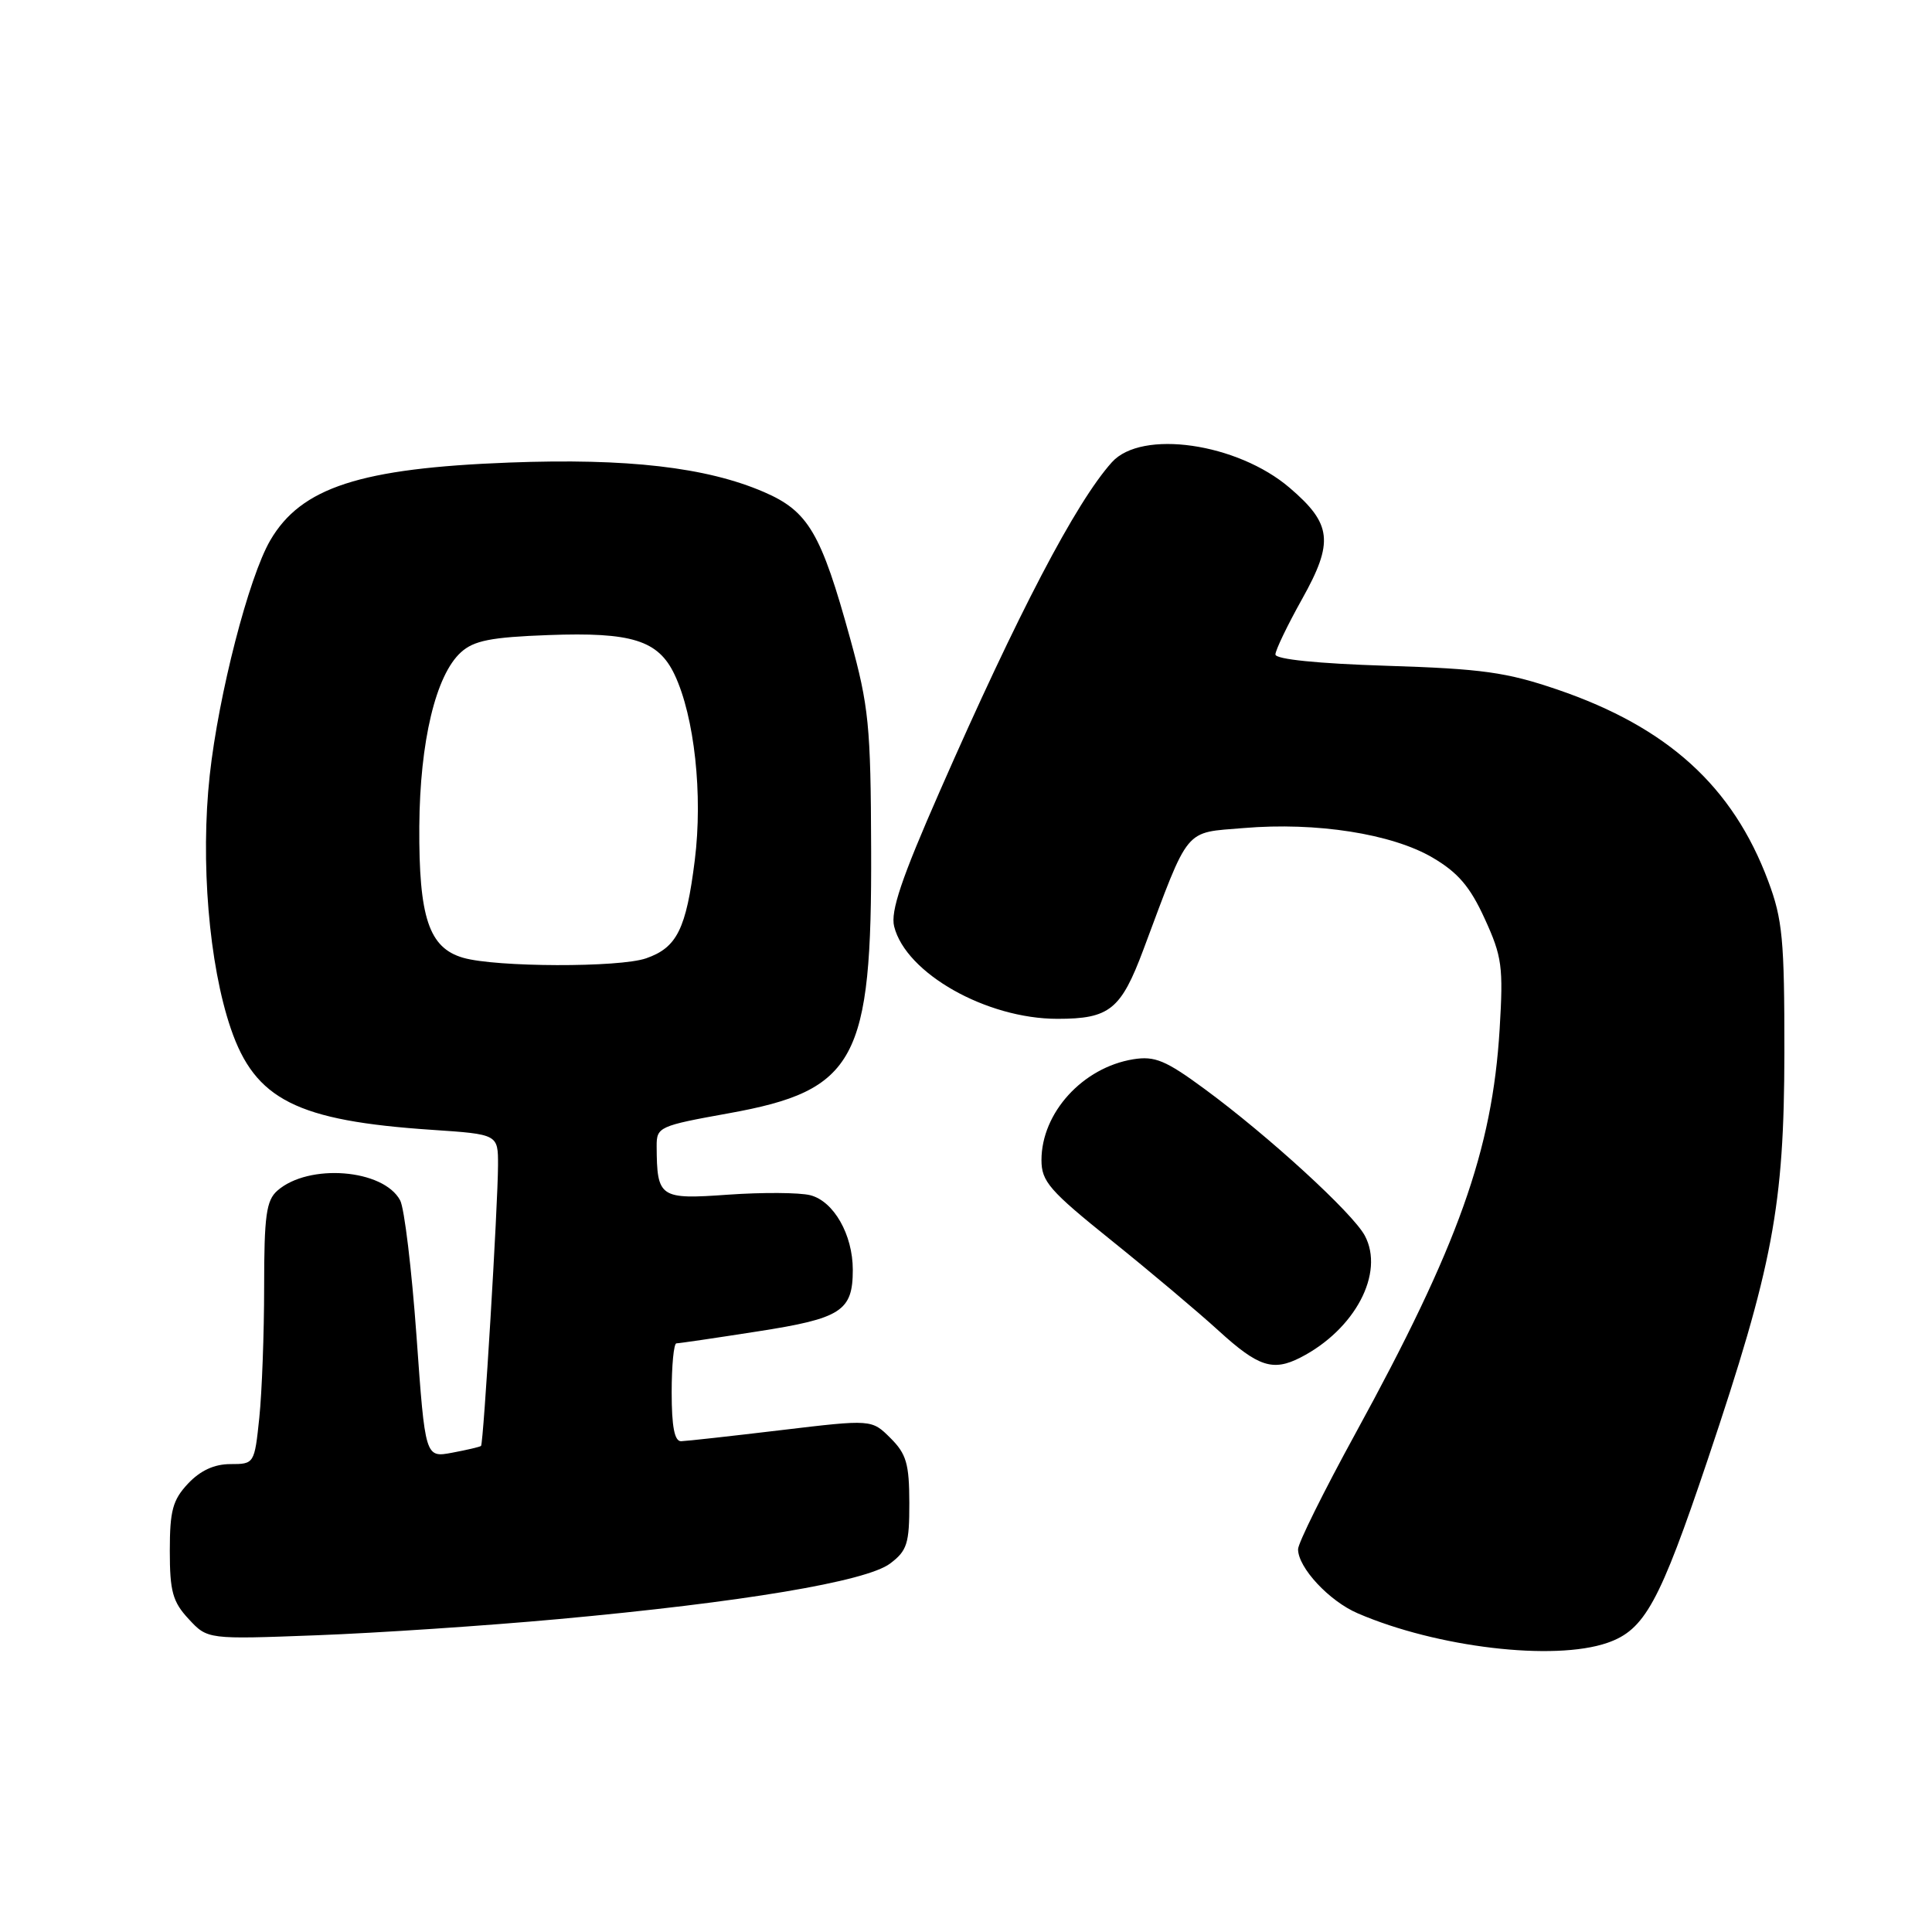 <?xml version="1.0" encoding="UTF-8" standalone="no"?>
<!DOCTYPE svg PUBLIC "-//W3C//DTD SVG 1.1//EN" "http://www.w3.org/Graphics/SVG/1.1/DTD/svg11.dtd" >
<svg xmlns="http://www.w3.org/2000/svg" xmlns:xlink="http://www.w3.org/1999/xlink" version="1.1" viewBox="0 0 256 256">
 <g >
 <path fill="currentColor"
d=" M 212.97 217.69 C 217.93 215.98 219.88 212.42 226.28 193.41 C 234.93 167.68 236.41 159.80 236.44 139.50 C 236.45 124.50 236.20 121.82 234.29 116.73 C 229.61 104.21 220.98 96.37 206.39 91.38 C 199.62 89.07 196.40 88.62 183.75 88.22 C 174.60 87.93 169.00 87.36 169.00 86.72 C 169.00 86.16 170.59 82.85 172.53 79.38 C 176.76 71.82 176.49 69.43 170.89 64.64 C 163.95 58.70 151.26 56.87 147.33 61.25 C 142.56 66.56 134.87 81.27 124.54 104.81 C 119.44 116.42 117.98 120.76 118.48 122.76 C 120.03 128.96 130.70 135.00 140.12 135.00 C 147.03 135.00 148.53 133.79 151.51 125.82 C 157.67 109.35 156.82 110.39 164.80 109.72 C 174.43 108.91 184.43 110.48 189.81 113.63 C 193.19 115.61 194.79 117.48 196.73 121.73 C 199.03 126.75 199.21 128.08 198.71 136.37 C 197.73 152.44 193.24 165.03 179.60 189.95 C 175.42 197.58 172.00 204.48 172.00 205.28 C 172.00 207.72 176.13 212.16 179.92 213.78 C 190.41 218.30 205.89 220.13 212.97 217.69 Z  M 74.00 214.54 C 98.37 212.31 114.78 209.56 117.94 207.18 C 120.20 205.48 120.50 204.54 120.49 199.14 C 120.48 193.96 120.10 192.65 117.99 190.55 C 115.50 188.07 115.50 188.07 103.50 189.50 C 96.90 190.29 90.94 190.95 90.25 190.97 C 89.38 190.99 89.00 189.05 89.00 184.50 C 89.00 180.93 89.28 178.00 89.63 178.00 C 89.98 178.00 94.82 177.29 100.38 176.42 C 111.48 174.70 113.00 173.72 113.00 168.26 C 113.00 163.59 110.47 159.16 107.36 158.37 C 105.92 158.01 101.03 157.98 96.48 158.30 C 87.39 158.95 87.05 158.72 87.01 151.87 C 87.00 149.33 87.33 149.18 96.54 147.52 C 113.42 144.48 115.54 140.55 115.43 112.50 C 115.38 96.15 115.12 93.60 112.67 84.68 C 108.79 70.58 107.11 67.73 101.19 65.18 C 93.59 61.91 83.14 60.70 67.50 61.29 C 47.73 62.04 39.90 64.58 35.81 71.60 C 32.96 76.50 28.97 91.97 27.79 102.73 C 26.55 114.11 27.68 127.78 30.58 136.28 C 33.80 145.72 39.33 148.51 57.25 149.71 C 66.00 150.30 66.00 150.30 65.99 154.40 C 65.98 159.61 64.07 191.27 63.74 191.59 C 63.61 191.72 61.89 192.12 59.92 192.49 C 56.34 193.16 56.34 193.16 55.19 177.05 C 54.55 168.18 53.58 160.08 53.02 159.05 C 50.80 154.90 40.89 154.12 36.75 157.77 C 35.28 159.06 35.00 161.10 35.00 170.51 C 35.00 176.67 34.71 184.47 34.36 187.85 C 33.72 193.96 33.69 194.00 30.53 194.00 C 28.40 194.00 26.55 194.85 24.92 196.58 C 22.88 198.75 22.50 200.17 22.50 205.50 C 22.50 210.88 22.88 212.25 25.00 214.53 C 27.50 217.23 27.50 217.23 42.00 216.68 C 49.98 216.38 64.38 215.42 74.00 214.54 Z  M 172.32 179.88 C 179.55 176.17 183.50 168.68 180.84 163.72 C 179.23 160.73 168.14 150.57 159.65 144.32 C 154.45 140.49 153.02 139.90 150.16 140.36 C 143.47 141.45 138.01 147.44 138.00 153.71 C 138.00 156.55 139.05 157.76 147.25 164.35 C 152.34 168.44 158.75 173.84 161.50 176.35 C 166.72 181.11 168.67 181.75 172.32 179.88 Z  M 61.37 126.91 C 56.83 125.60 55.49 121.56 55.56 109.50 C 55.64 98.25 57.74 89.45 61.08 86.43 C 62.79 84.88 65.05 84.43 72.66 84.15 C 83.72 83.74 87.22 84.84 89.38 89.38 C 92.02 94.96 93.15 105.30 92.06 114.00 C 90.92 123.11 89.70 125.56 85.62 126.98 C 82.08 128.22 65.71 128.17 61.37 126.91 Z "/>
</g>
</svg>